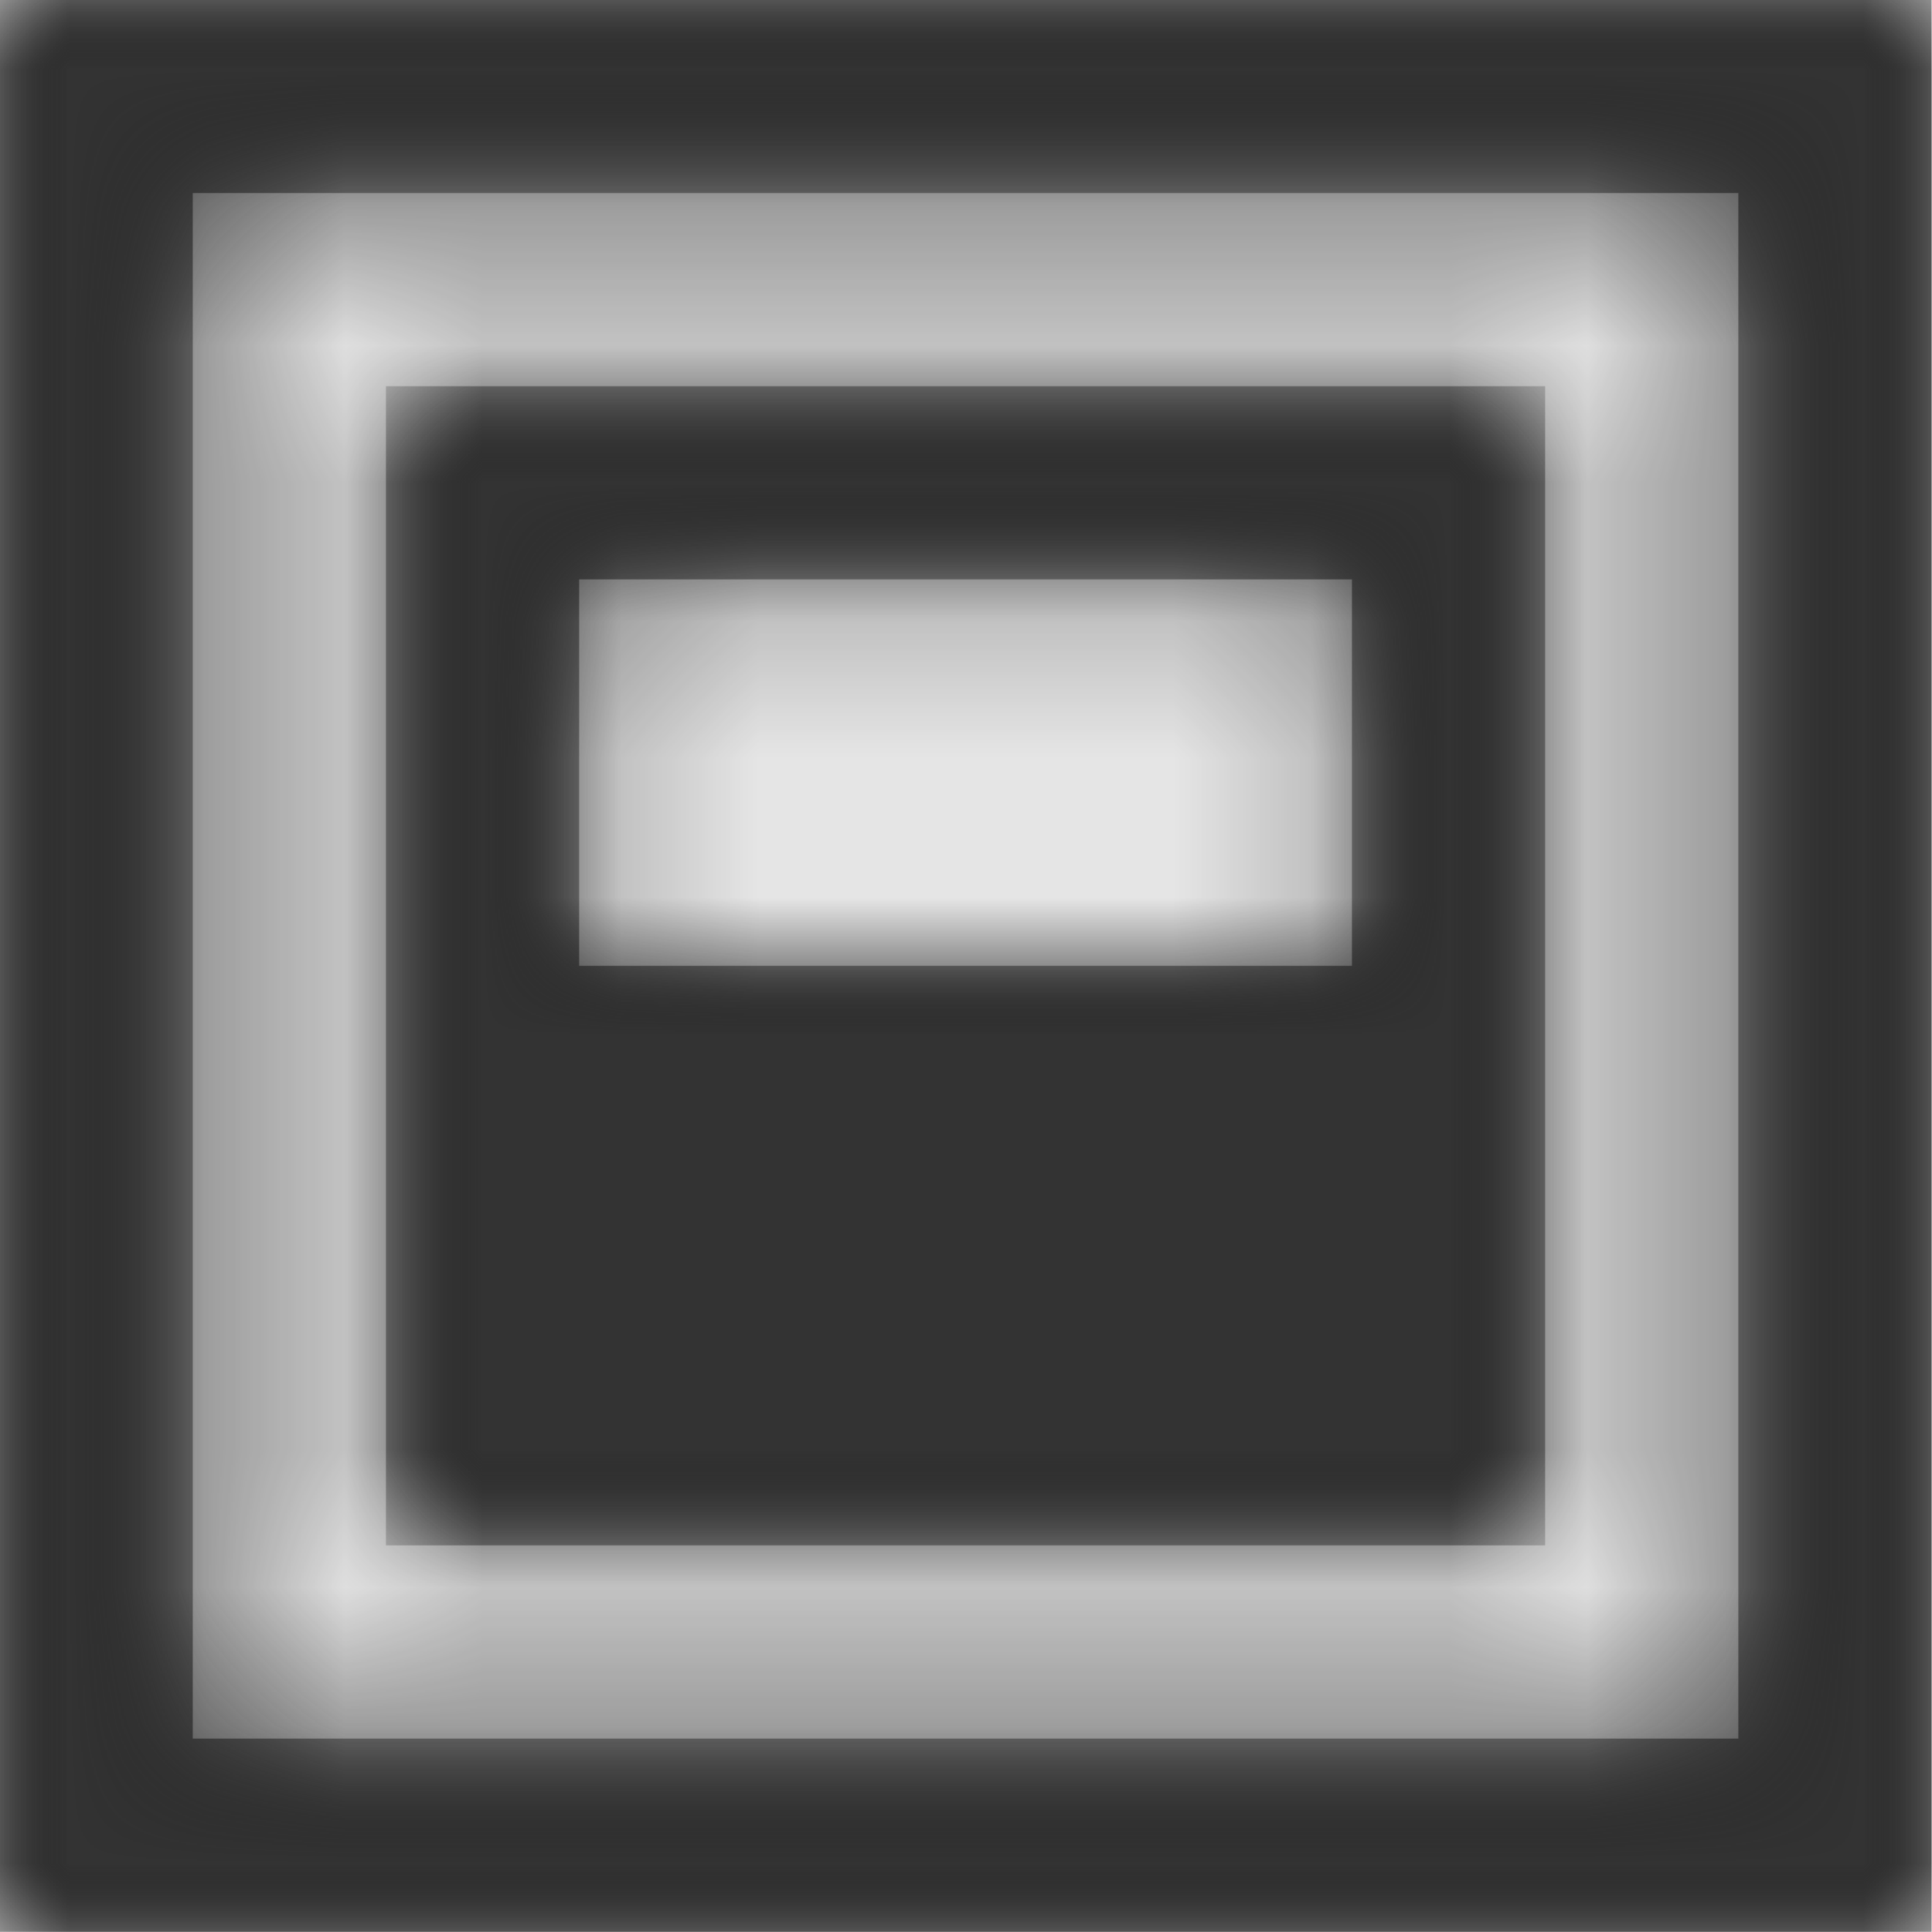 <svg width="512" height="512" viewBox="0 0 512 512" version="1.1" xmlns="http://www.w3.org/2000/svg" xmlns:xlink="http://www.w3.org/1999/xlink">
<title>package-feed-mix</title>
<desc>Created using Figma</desc>
<g id="Canvas" transform="matrix(36.571 0 0 36.571 -9654.86 -4388.57)">
<rect x="264" y="120" width="14" height="14" fill="#E5E5E5"/>
<g id="package-feed-mix">
<mask id="mask0_outline" mask-type="alpha">
<g id="Mask">
<use xlink:href="#path0_fill" transform="translate(264 120)" fill="#FFFFFF"/>
</g>
</mask>
<g id="Mask" mask="url(#mask0_outline)">
<use xlink:href="#path0_fill" transform="translate(264 120)"/>
</g>
<g id="&#226;&#134;&#170;&#240;&#159;&#142;&#168;Color" mask="url(#mask0_outline)">
<g id="Rectangle 3">
<use xlink:href="#path1_fill" transform="translate(264 120)" fill="#333333"/>
</g>
</g>
</g>
</g>
<defs>
<path id="path0_fill" fill-rule="evenodd" d="M 0 14L 14 14L 14 0L 0 0L 0 14ZM 12.6 12.6L 1.4 12.6L 1.4 1.4L 12.6 1.4L 12.6 12.6ZM 2.8 2.8L 2.8 11.2L 11.2 11.2L 11.2 2.8L 2.8 2.8ZM 4.2 7L 9.8 7L 9.8 4.2L 4.2 4.2L 4.2 7Z"/>
<path id="path1_fill" fill-rule="evenodd" d="M 0 0L 14 0L 14 14L 0 14L 0 0Z"/>
</defs>
</svg>
